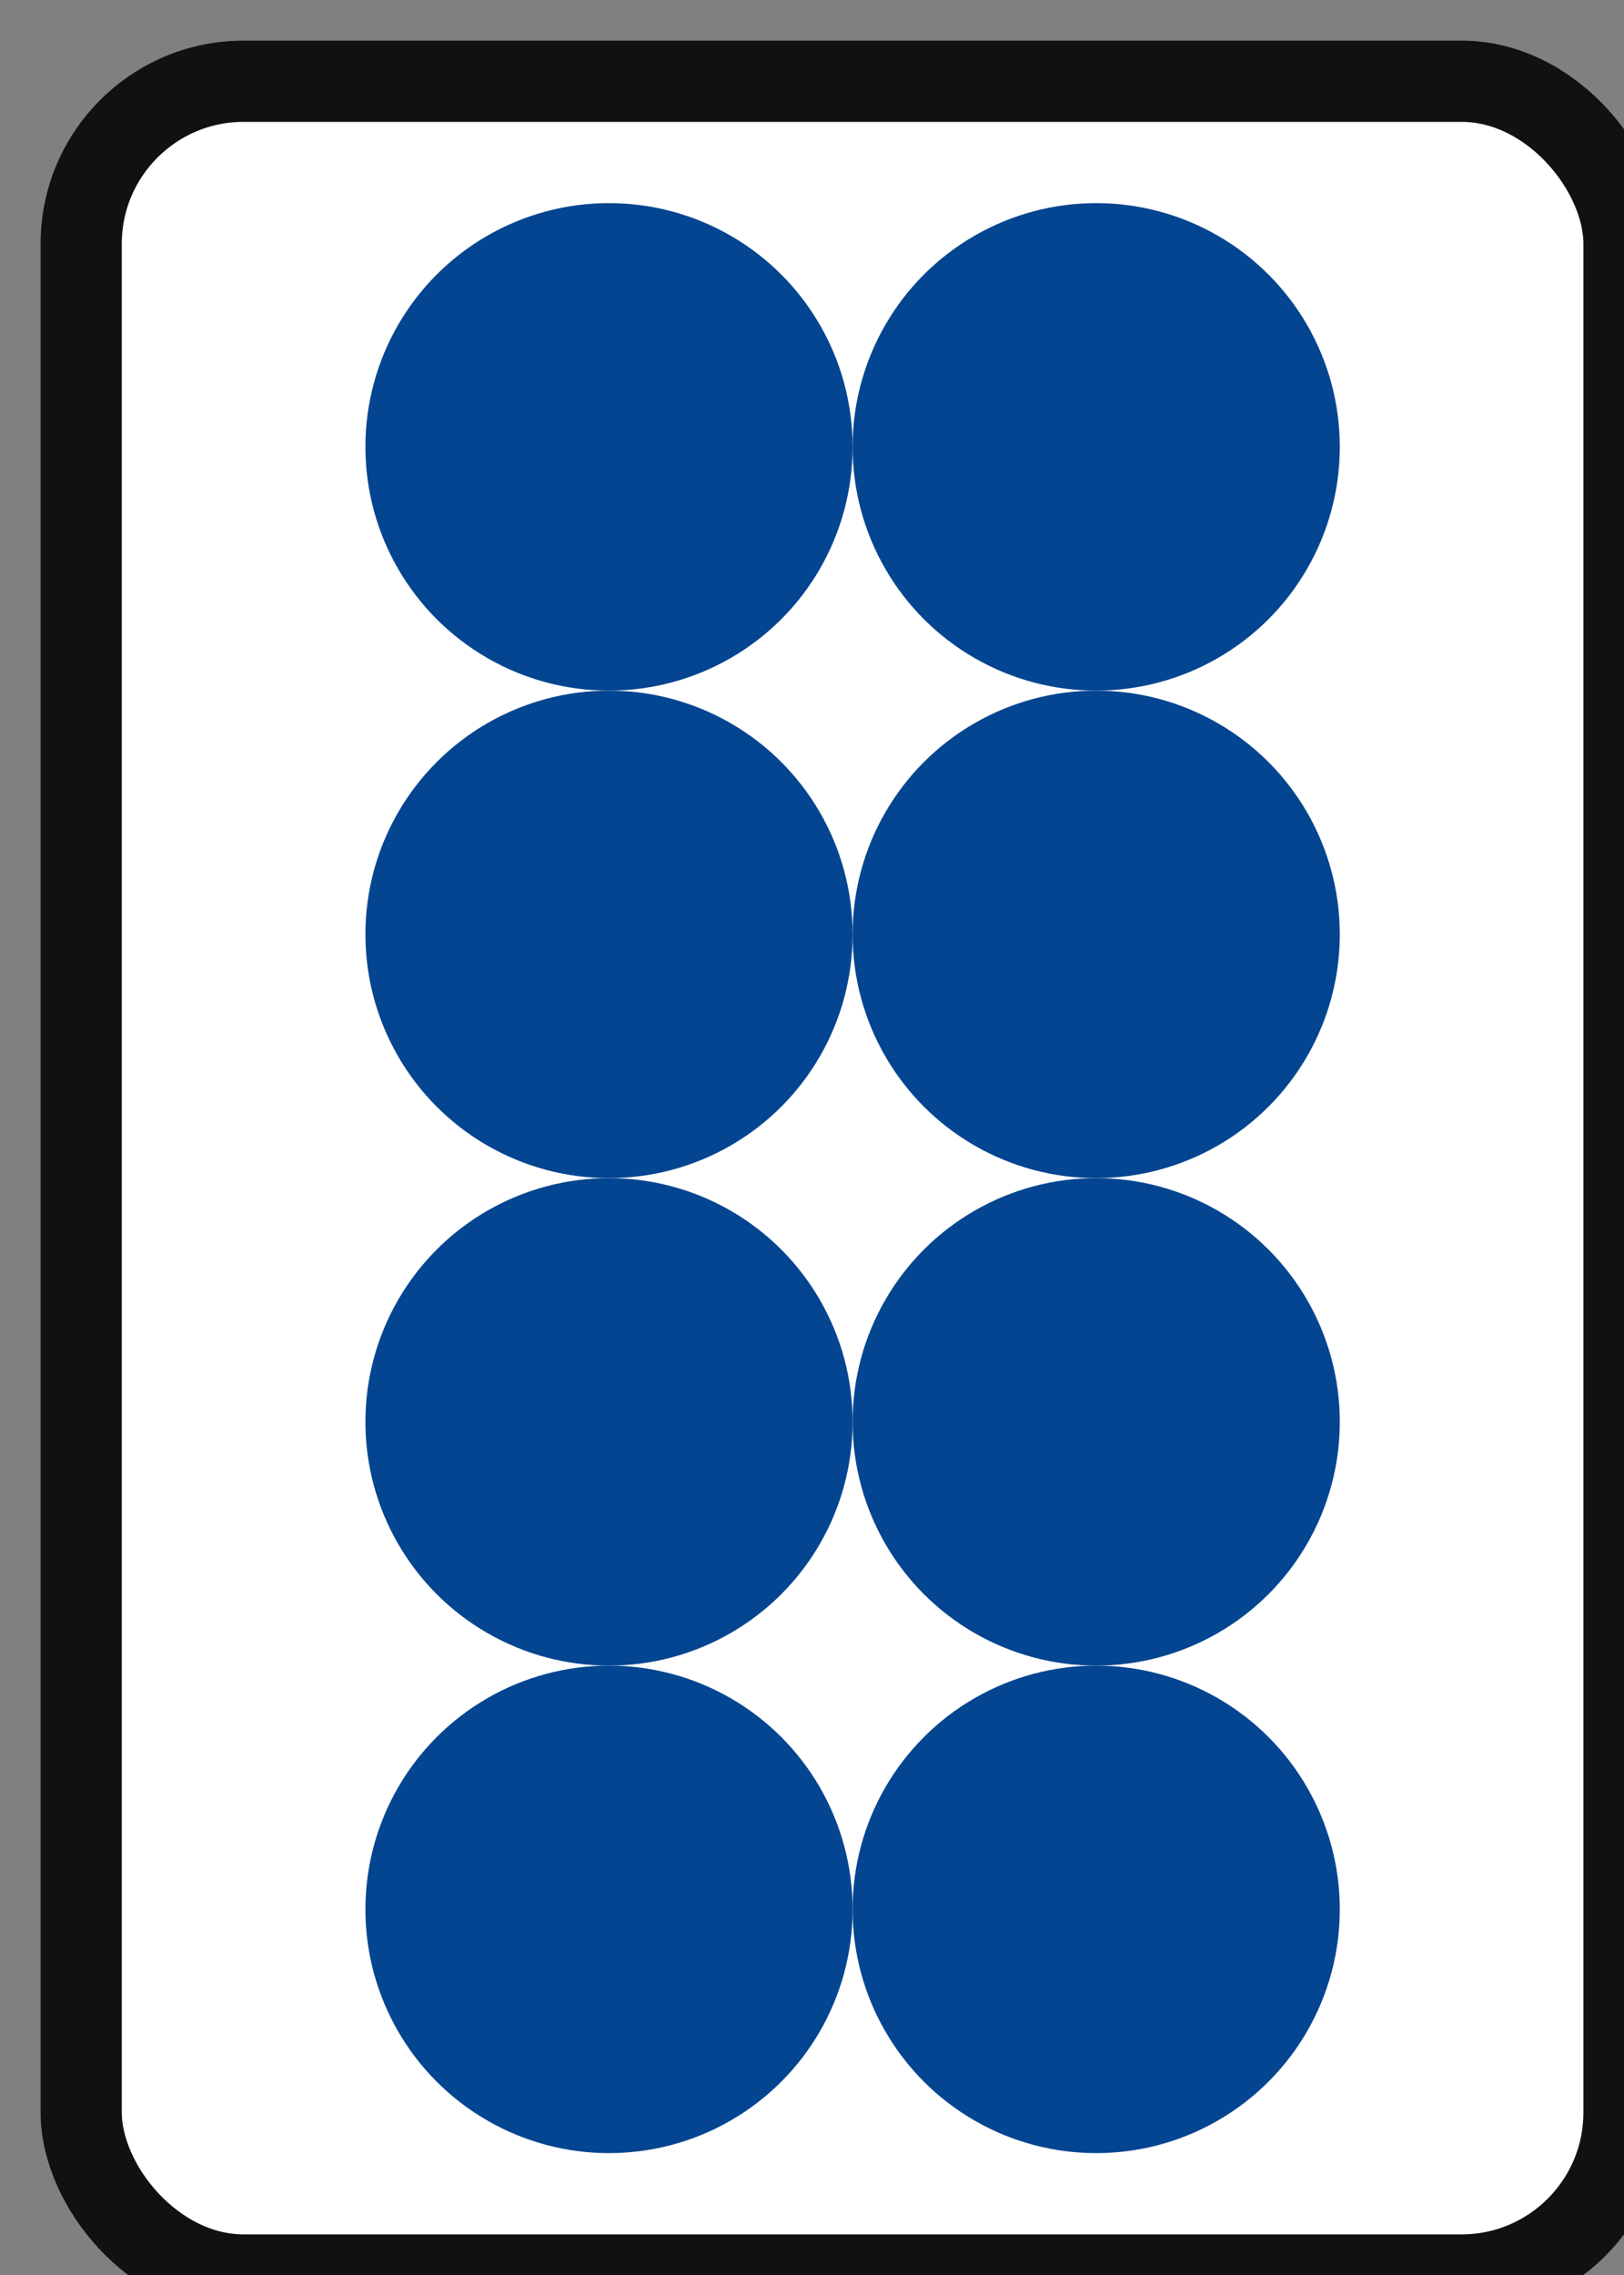 <svg xmlns='http://www.w3.org/2000/svg' viewBox='0 0 20 28'>
  <rect x="0" y="0" width="20" height="28" fill="#808080" stroke="none"/>
  <rect x='1' y='1' width='19' height='27' rx='2' ry='2' fill='#FFFFFF' stroke='#111111' stroke-width='1'/>
  <circle cx='7.5'  cy='5.5'  r='3' fill='#034590'/>
  <circle cx='7.5'  cy='11.5' r='3' fill='#034590'/>
  <circle cx='7.5'  cy='17.5' r='3' fill='#034590'/>
  <circle cx='7.5'  cy='23.5' r='3' fill='#034590'/>
  <circle cx='13.5' cy='5.5'  r='3' fill='#034590'/>
  <circle cx='13.5' cy='11.5' r='3' fill='#034590'/>
  <circle cx='13.5' cy='17.5' r='3' fill='#034590'/>
  <circle cx='13.5' cy='23.5' r='3' fill='#034590'/>
</svg>
